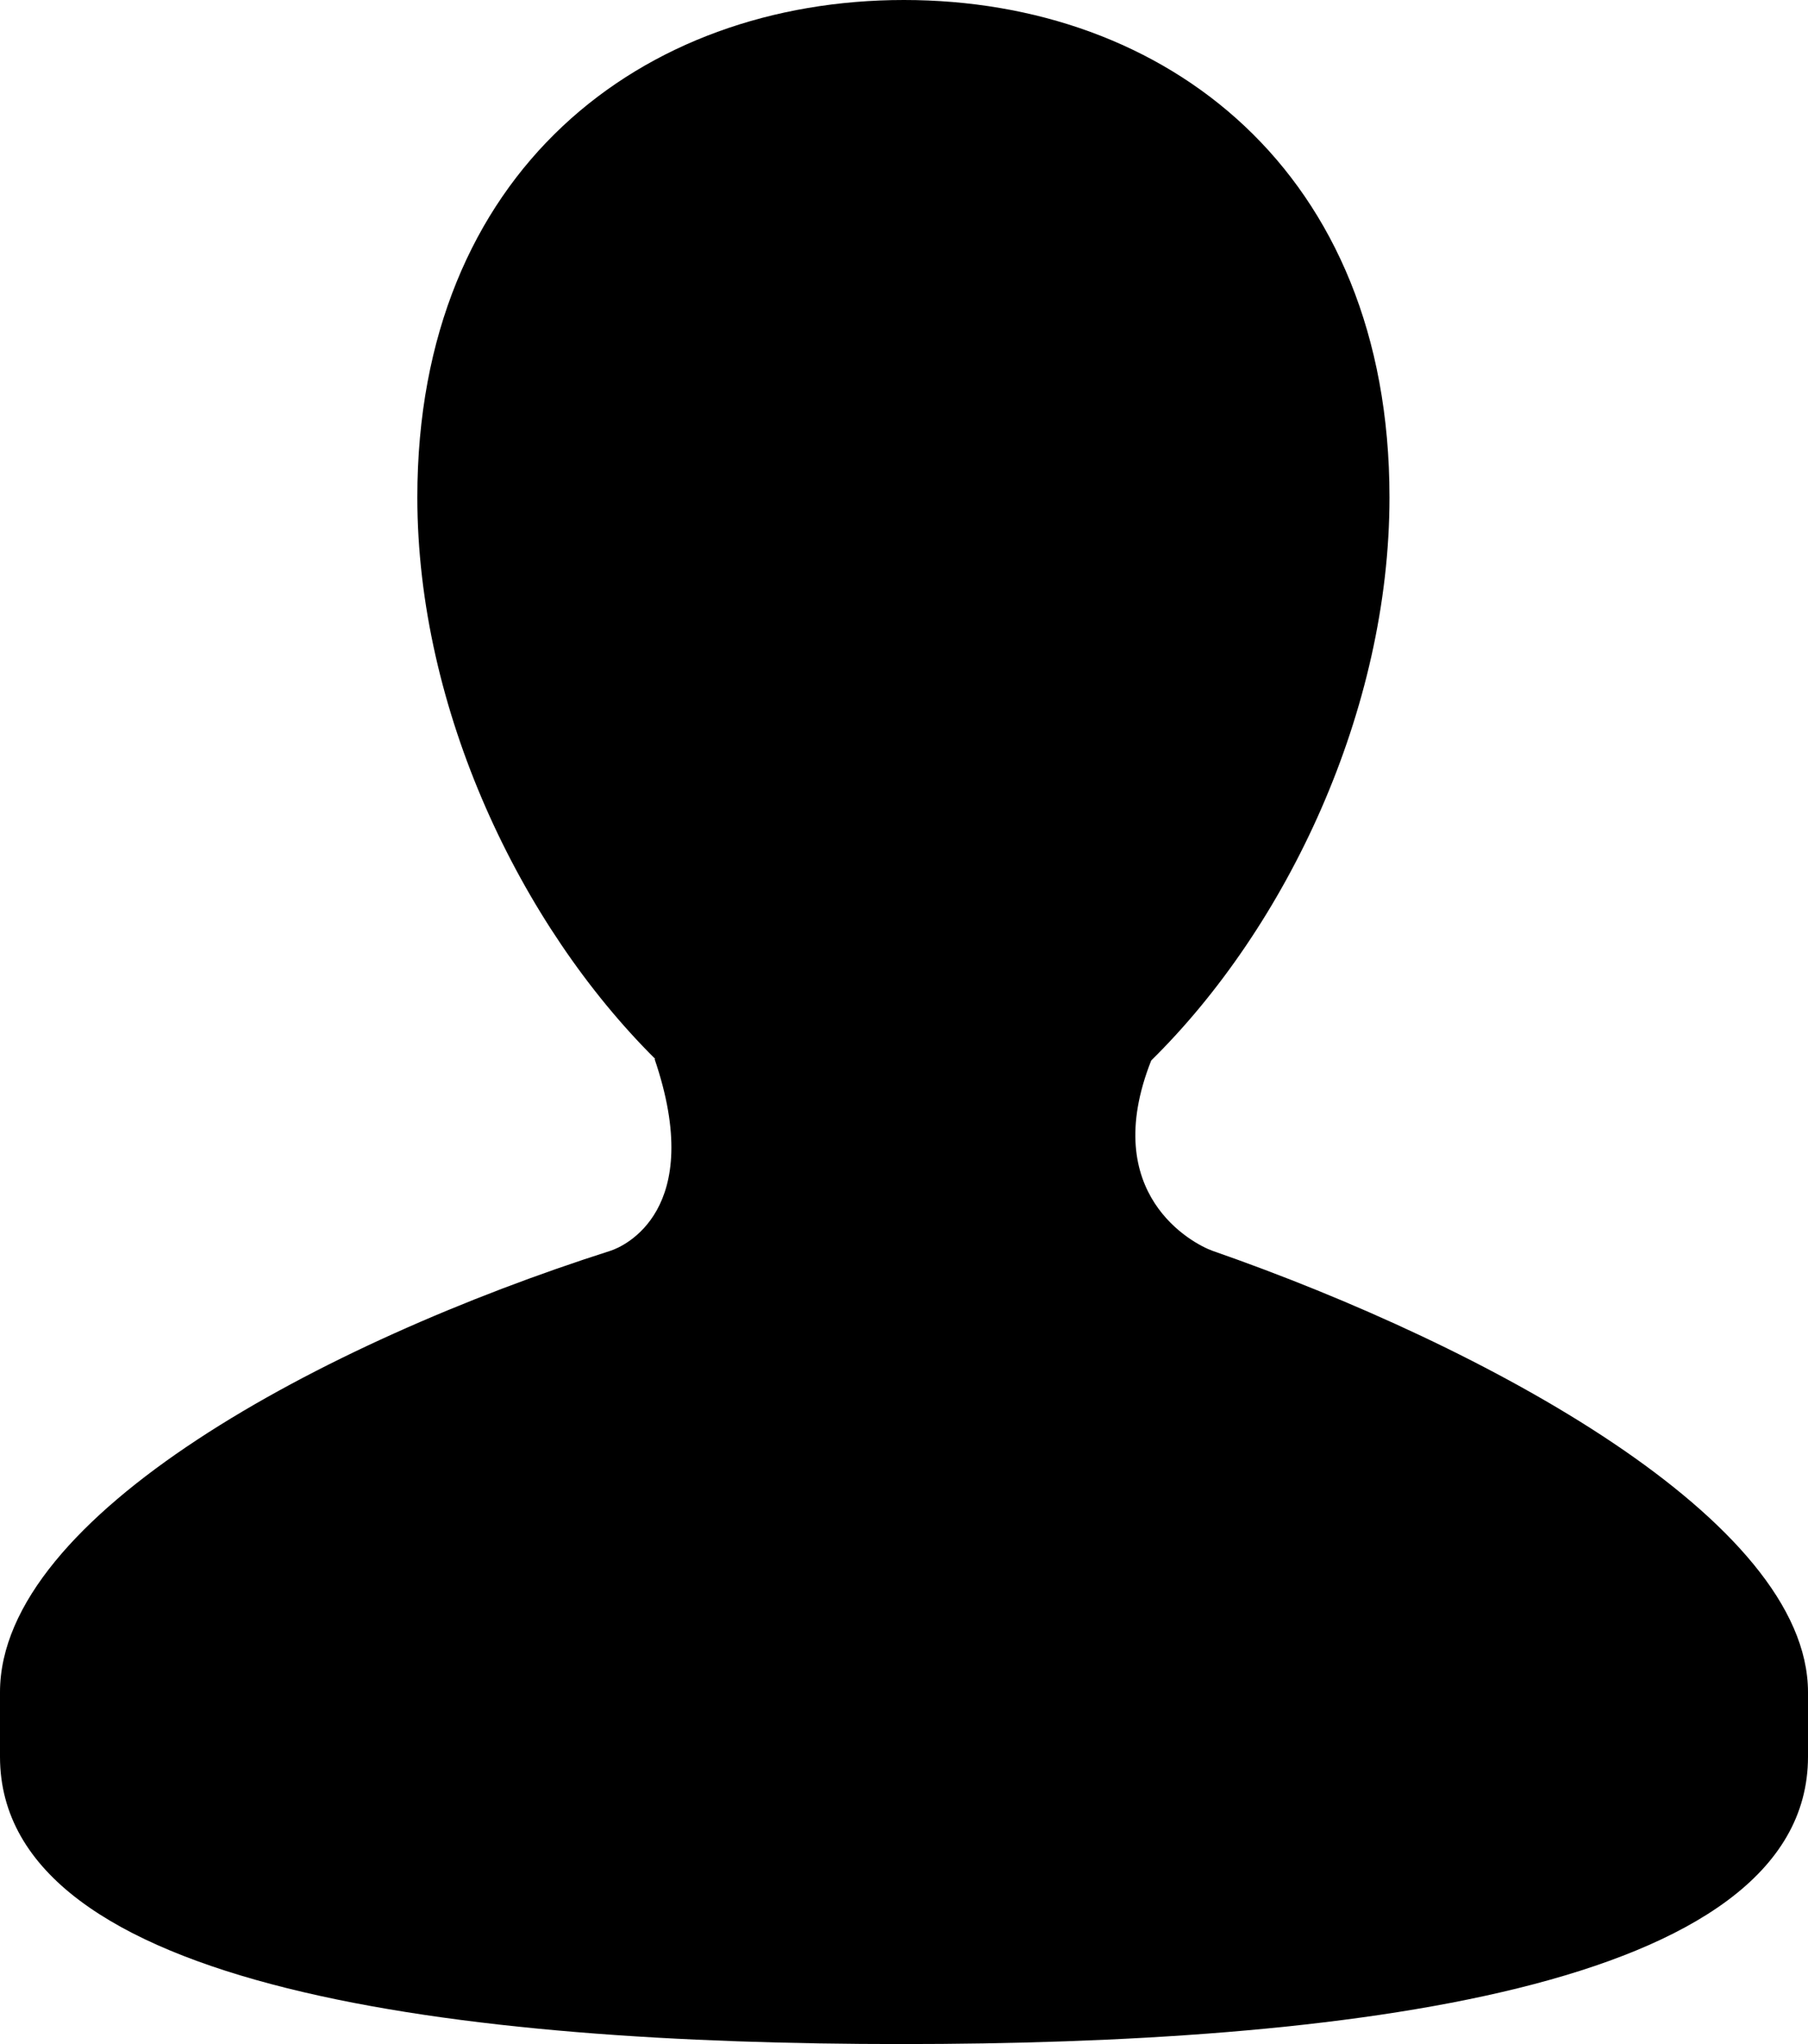 <svg width="23" height="26" viewBox="0 0 23 26" fill="none" xmlns="http://www.w3.org/2000/svg">
<path d="M7.765 15.91C7.932 15.857 8.985 15.399 8.327 13.47H8.336C6.62 11.767 5.309 9.025 5.309 6.326C5.309 2.176 8.172 0 11.499 0C14.828 0 17.676 2.175 17.676 6.326C17.676 9.036 16.372 11.789 14.645 13.489C13.972 15.19 15.175 15.822 15.427 15.911C18.912 17.125 23 19.34 23 21.525V22.345C23 25.323 17.01 26 11.466 26C5.915 26 0 25.323 0 22.345V21.525C0 19.274 4.108 17.077 7.765 15.91Z" fill="black"/>
</svg>
